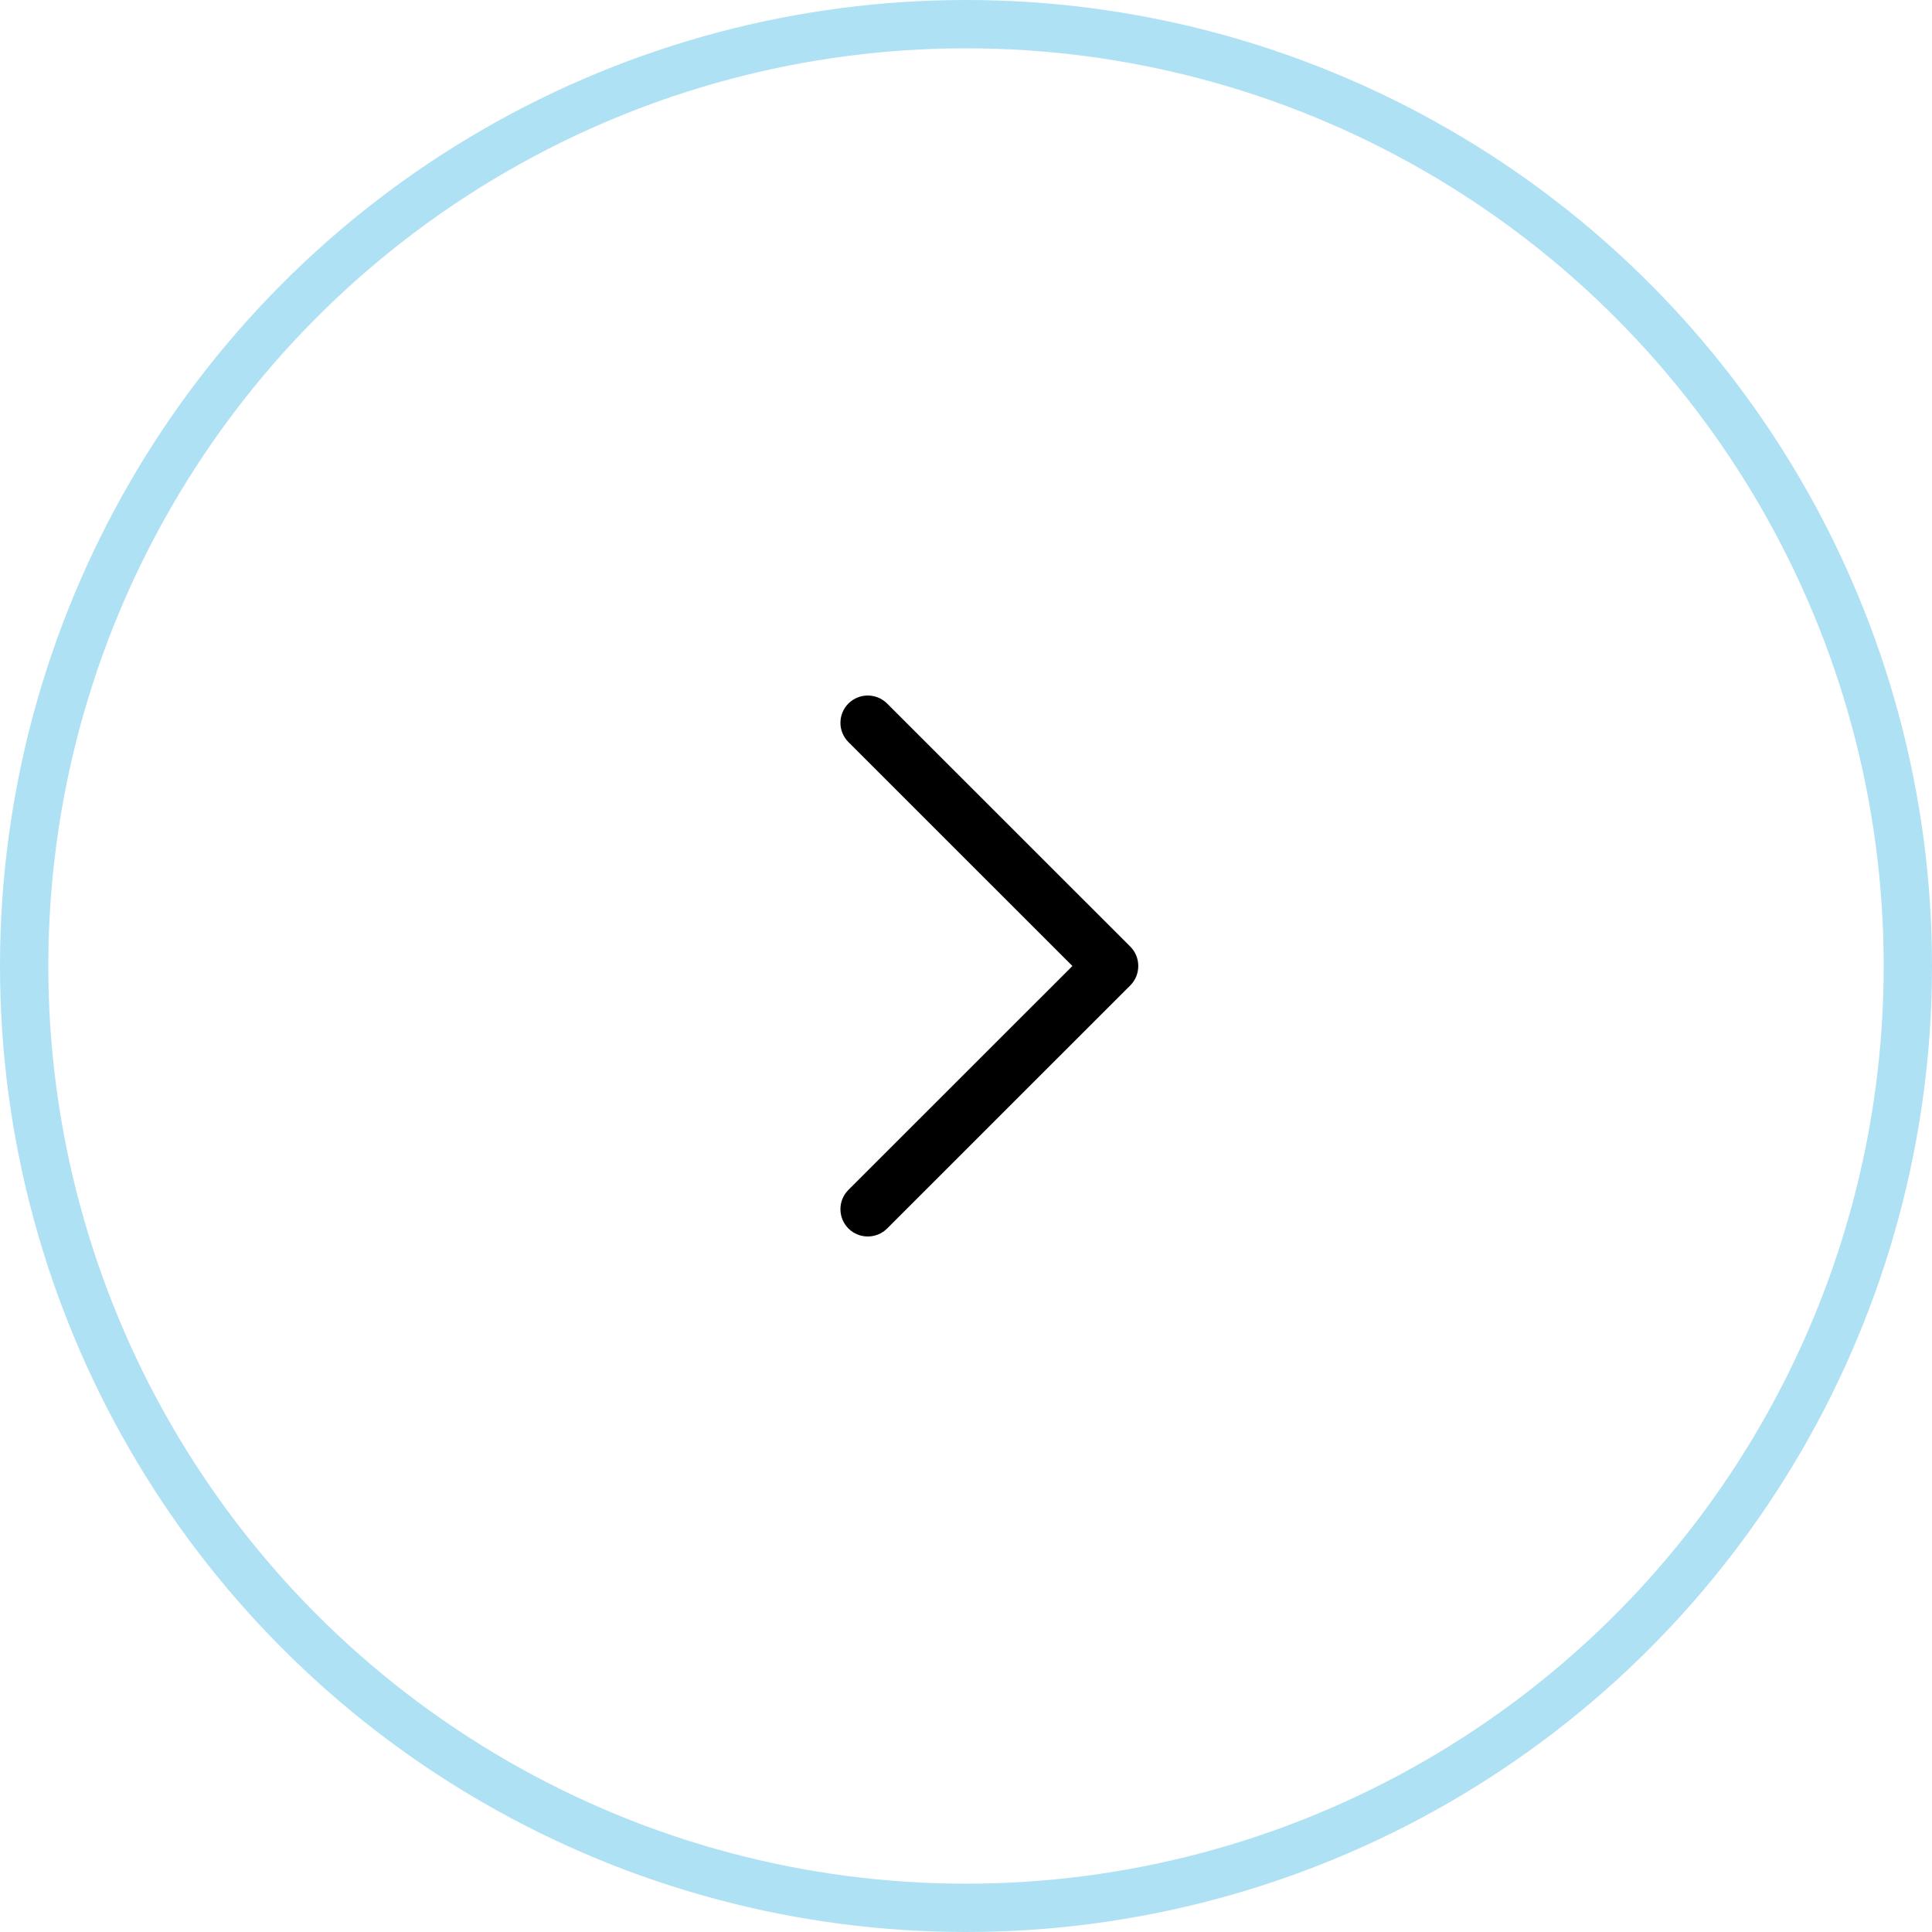 <svg width="40" height="40" viewBox="0 0 40 40" fill="none" xmlns="http://www.w3.org/2000/svg">
<g id="Group 37">
<circle id="Ellipse 44" cx="20" cy="20" r="19.5" stroke="#AEE1F3"/>
<g id="Group">
<path id="Chevron_Right_1_" d="M23.403 19.6L18.366 14.565C18.145 14.345 17.787 14.345 17.566 14.565C17.345 14.786 17.345 15.144 17.566 15.364L22.203 20L17.566 24.635C17.345 24.855 17.345 25.214 17.566 25.435C17.787 25.655 18.146 25.655 18.367 25.435L23.403 20.4C23.621 20.181 23.621 19.818 23.403 19.6Z" fill="black"/>
</g>
</g>
</svg>
